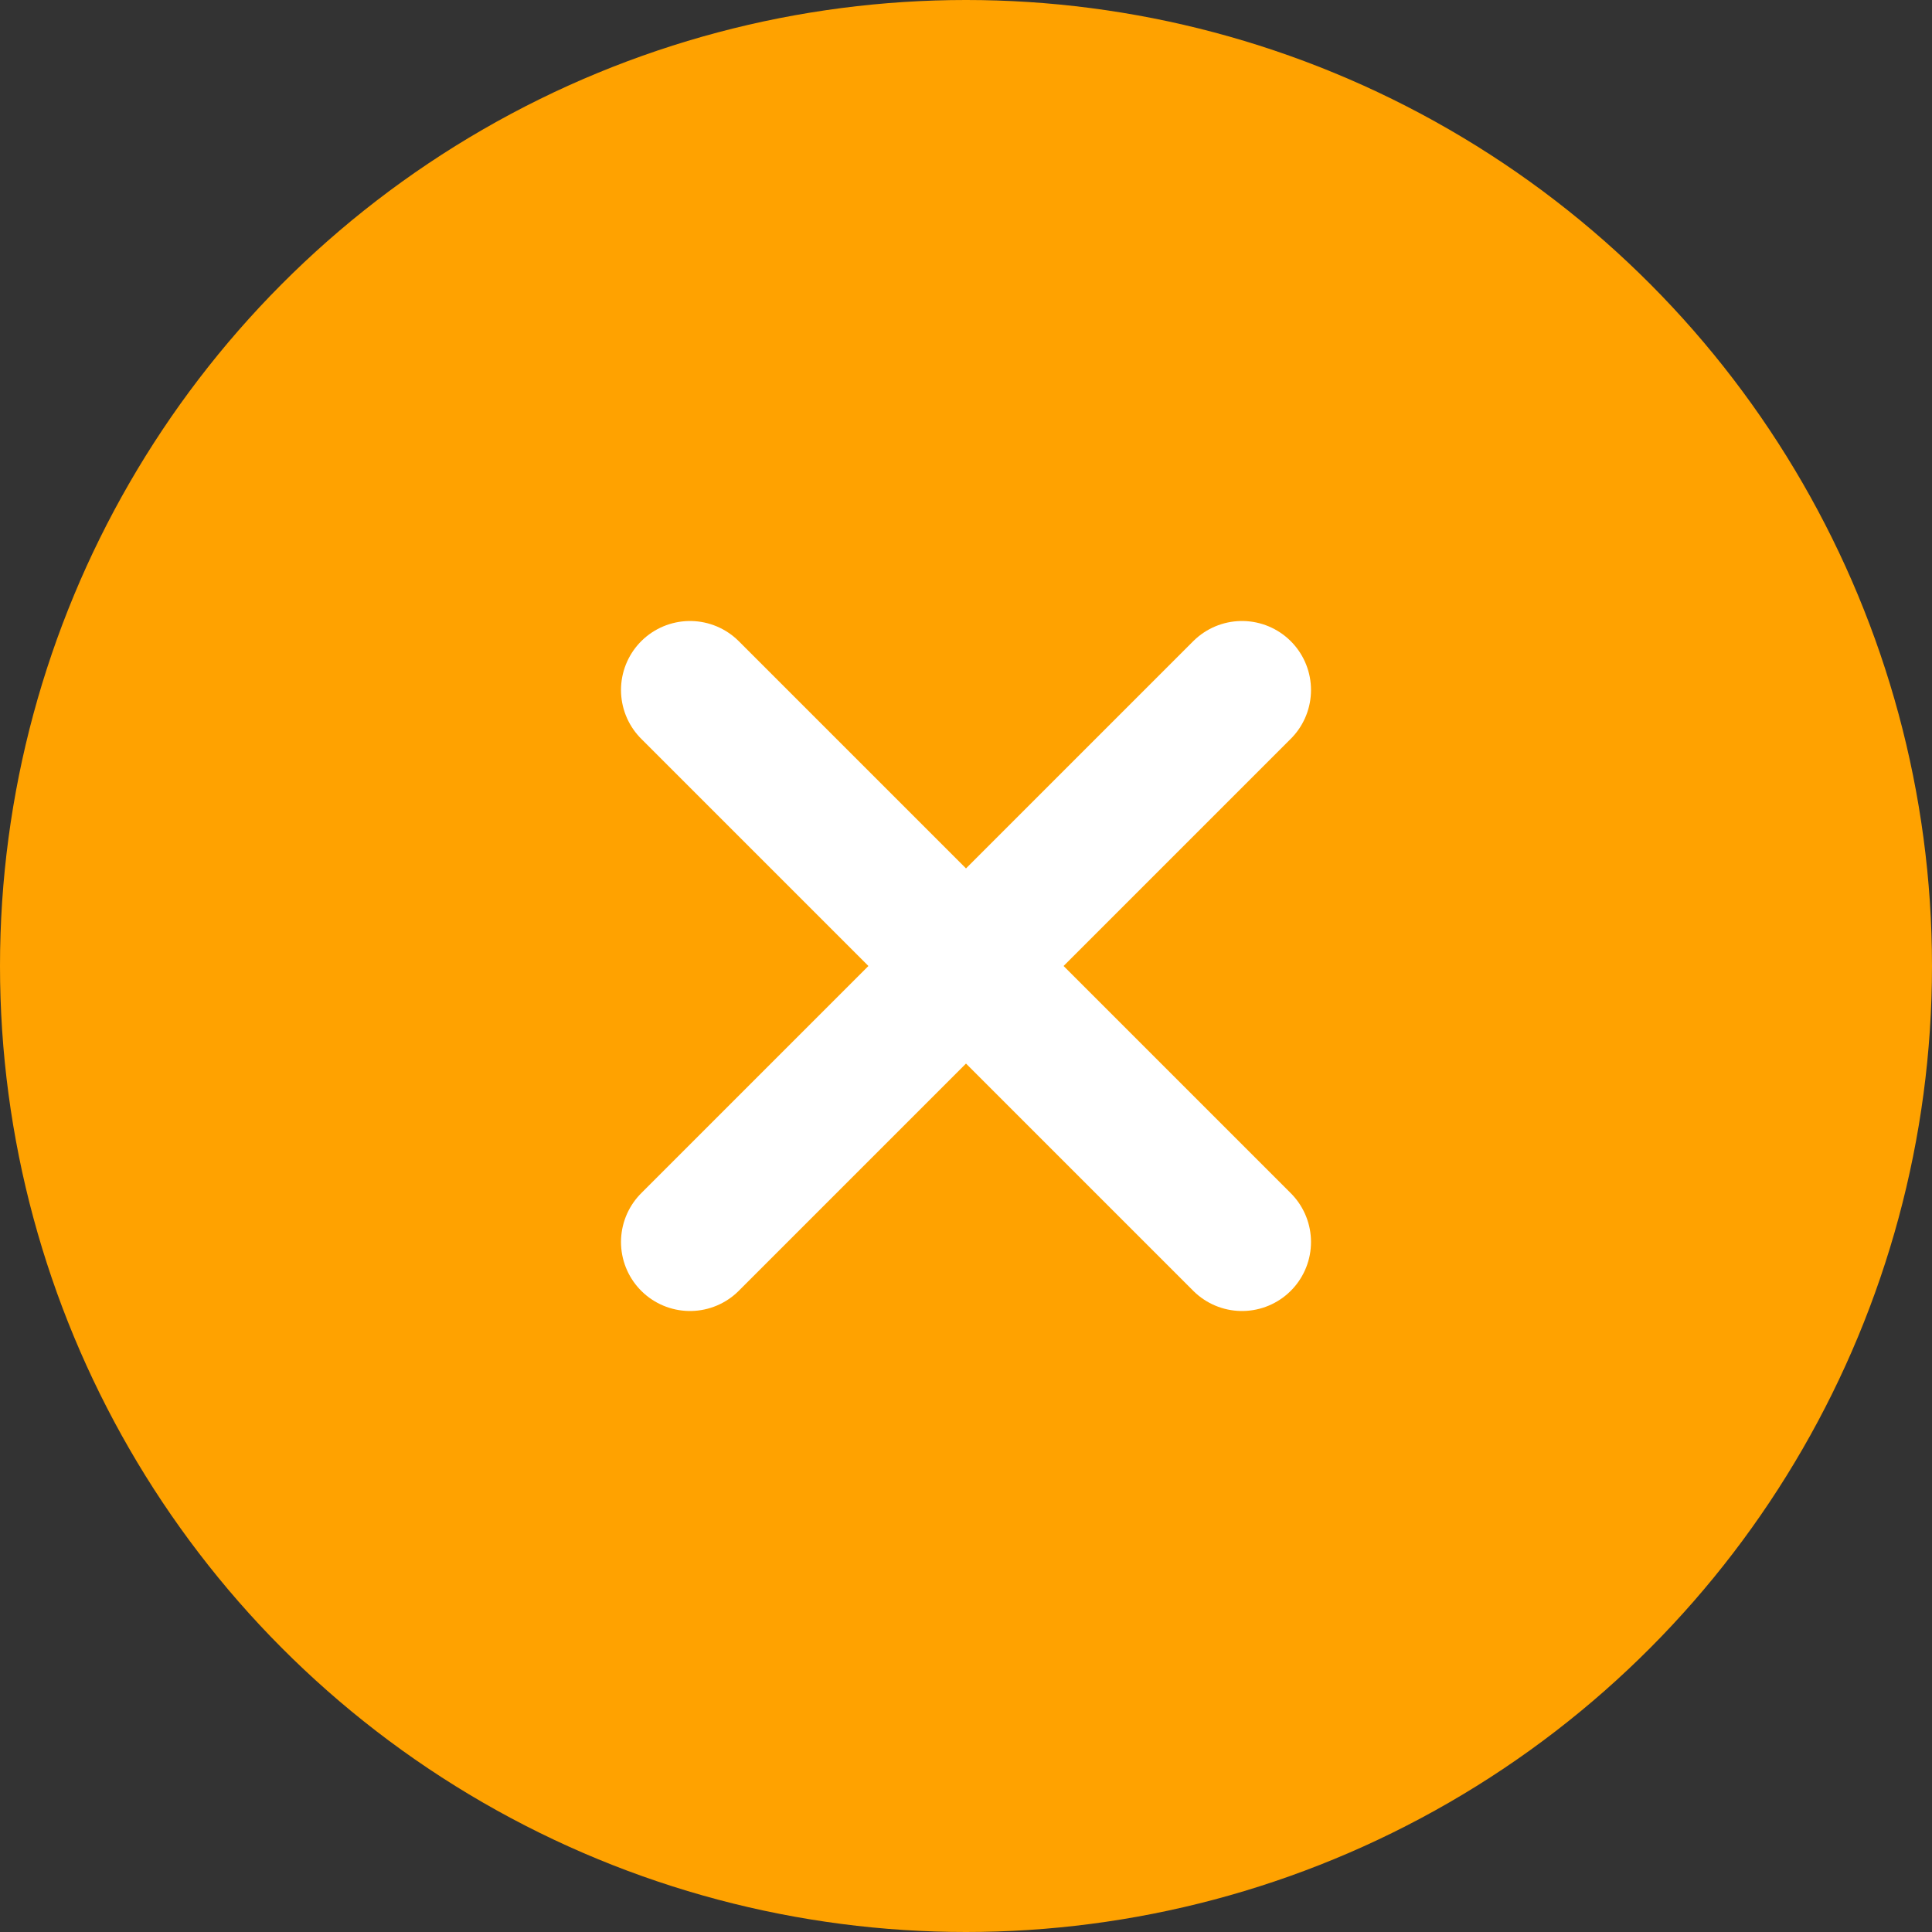 <svg width="28" height="28" viewBox="0 0 28 28" fill="none" xmlns="http://www.w3.org/2000/svg">
<rect x="0" y="0" width="28" height="28" fill="#333333" stroke="none"/>
<circle cx="14" cy="14" r="14" fill="#FFA200"/>
<path d="M10 10L18 18M10 18L18 10" stroke="white" stroke-width="2" stroke-linecap="round" stroke-linejoin="round"/>
</svg>
